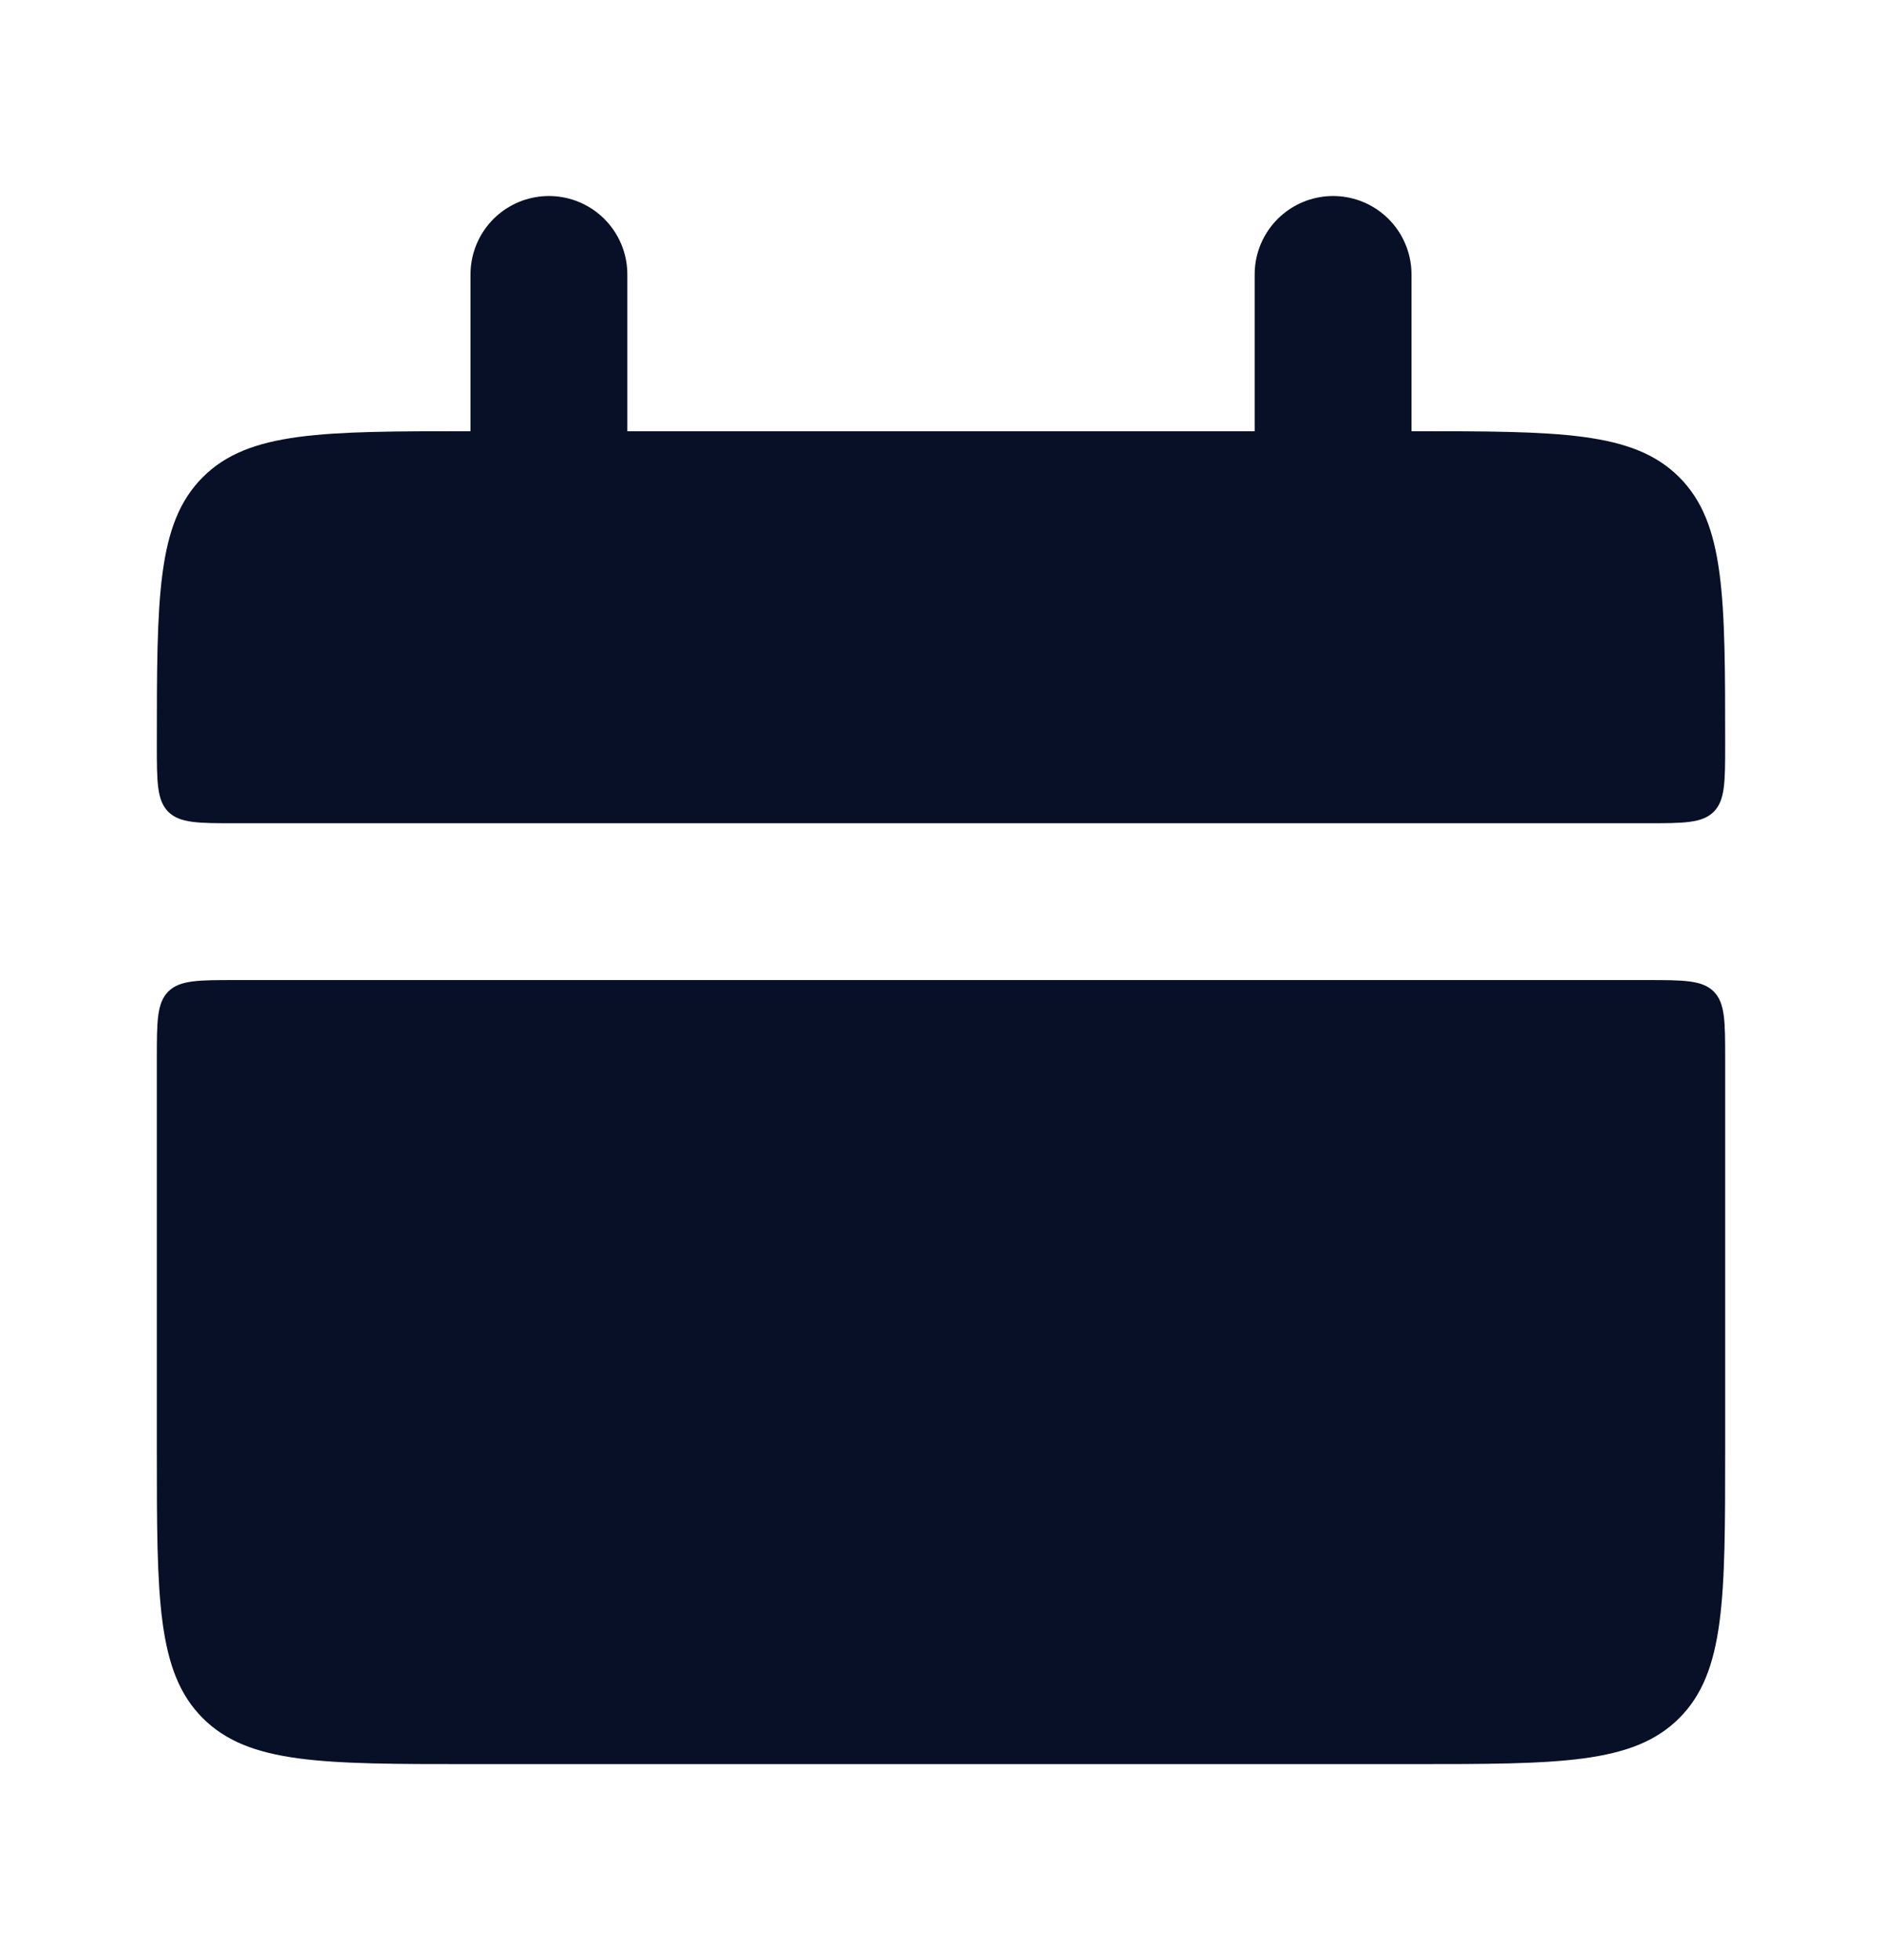 <svg width="24" height="25" viewBox="0 0 24 25" fill="none" xmlns="http://www.w3.org/2000/svg">
<path d="M2 9.5C2 7.614 2 6.672 2.586 6.086C3.172 5.5 4.114 5.5 6 5.5H18C19.886 5.5 20.828 5.5 21.414 6.086C22 6.672 22 7.614 22 9.5C22 9.971 22 10.207 21.854 10.354C21.707 10.5 21.471 10.5 21 10.5H3C2.529 10.5 2.293 10.5 2.146 10.354C2 10.207 2 9.971 2 9.5Z" fill="#071026"/>
<path d="M2 18.5C2 20.386 2 21.328 2.586 21.914C3.172 22.5 4.114 22.5 6 22.5H18C19.886 22.5 20.828 22.5 21.414 21.914C22 21.328 22 20.386 22 18.5V13.5C22 13.029 22 12.793 21.854 12.646C21.707 12.5 21.471 12.5 21 12.5H3C2.529 12.5 2.293 12.5 2.146 12.646C2 12.793 2 13.029 2 13.5V18.5Z" fill="#071026"/>
<path d="M7 3.5L7 6.5" stroke="#071026" stroke-width="2" stroke-linecap="round"/>
<path d="M17 3.5L17 6.5" stroke="#071026" stroke-width="2" stroke-linecap="round"/>
</svg>
